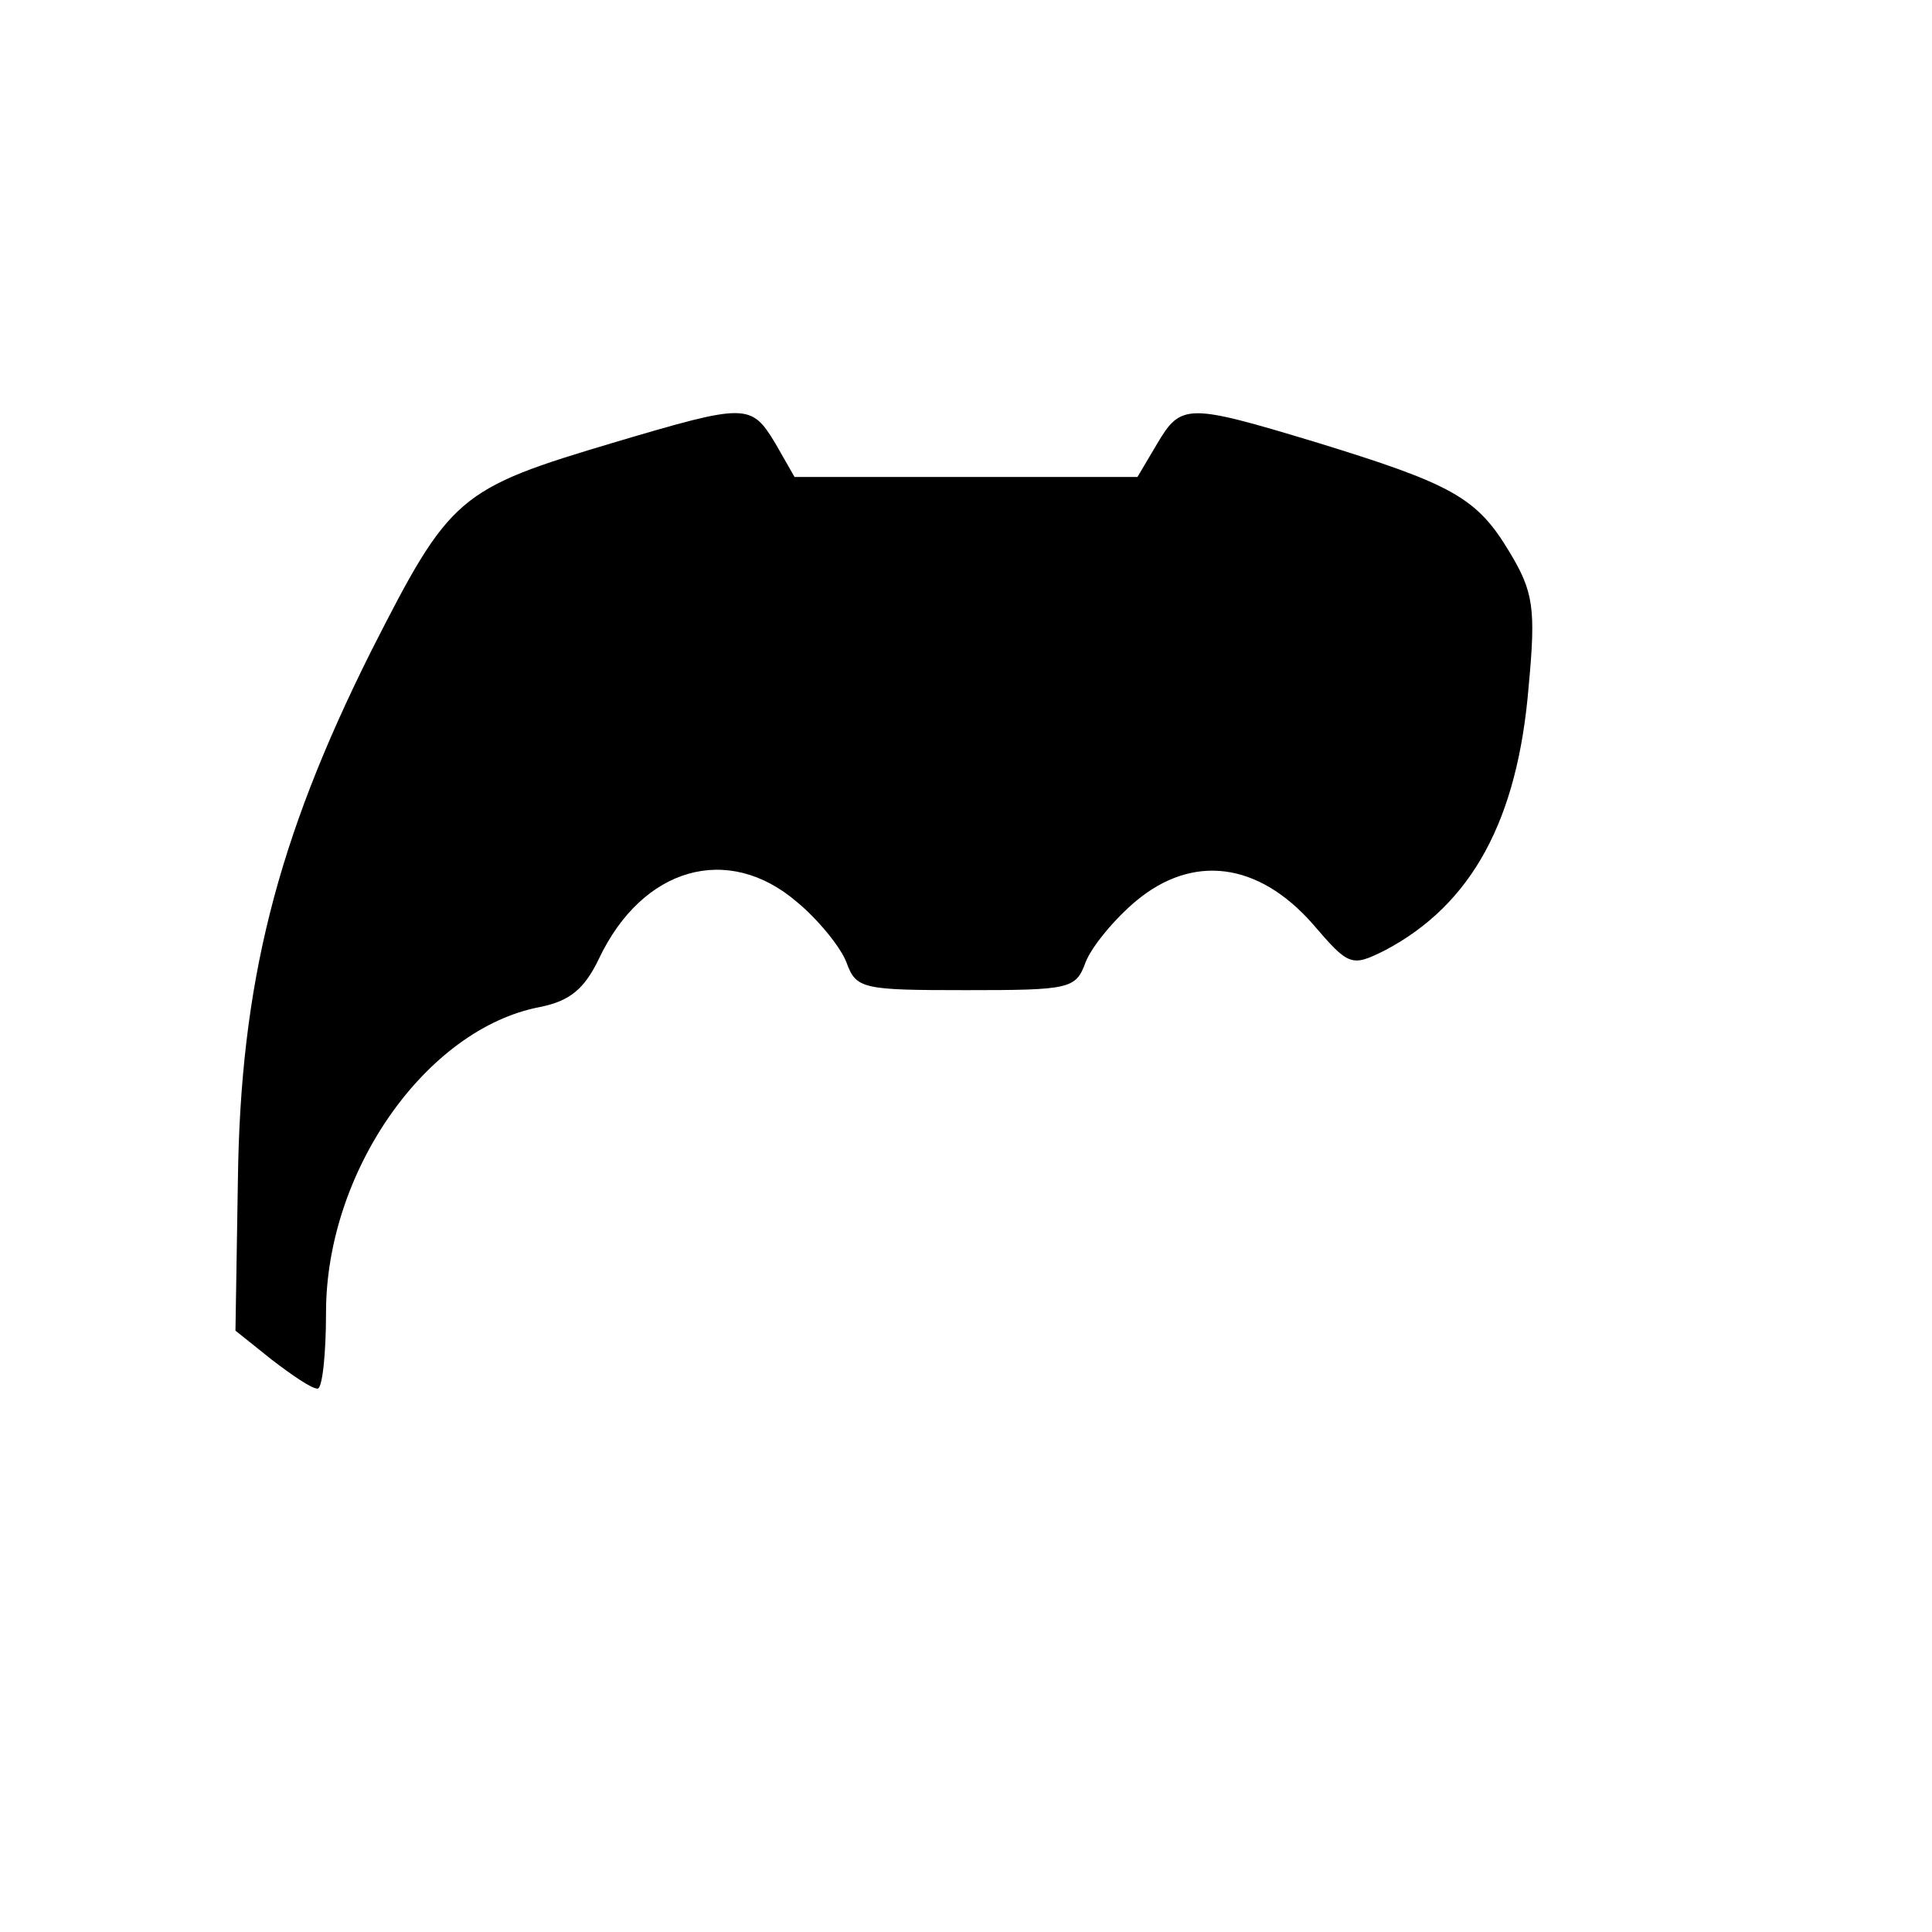 <?xml version="1.0" standalone="no"?>
<!DOCTYPE svg PUBLIC "-//W3C//DTD SVG 20010904//EN"
 "http://www.w3.org/TR/2001/REC-SVG-20010904/DTD/svg10.dtd">
<svg version="1.0" xmlns="http://www.w3.org/2000/svg"
 width="160pt" height="160pt" viewBox="0 0 160 160"
 preserveAspectRatio="xMidYMid meet">

<g transform="translate(0,160) scale(0.1,-0.1)"
fill="#000000" stroke="none">
<path d="M510 1234 c-131 -39 -137 -44 -203 -174 -78 -156 -108 -275 -110
-438 l-2 -124 30 -24 c17 -13 33 -24 38 -24 4 0 7 29 7 63 0 117 83 235 177
253 25 5 37 15 49 40 36 76 107 96 164 47 17 -14 36 -37 41 -50 8 -22 13 -23
99 -23 86 0 91 1 99 23 5 13 24 36 42 51 47 39 101 32 146 -19 30 -35 32 -36
60 -22 72 38 110 108 119 219 6 64 4 78 -16 111 -27 45 -47 56 -161 91 -106
32 -111 32 -131 -2 l-16 -27 -142 0 -142 0 -16 28 c-20 33 -24 33 -132 1z"/>
</g>
</svg>

